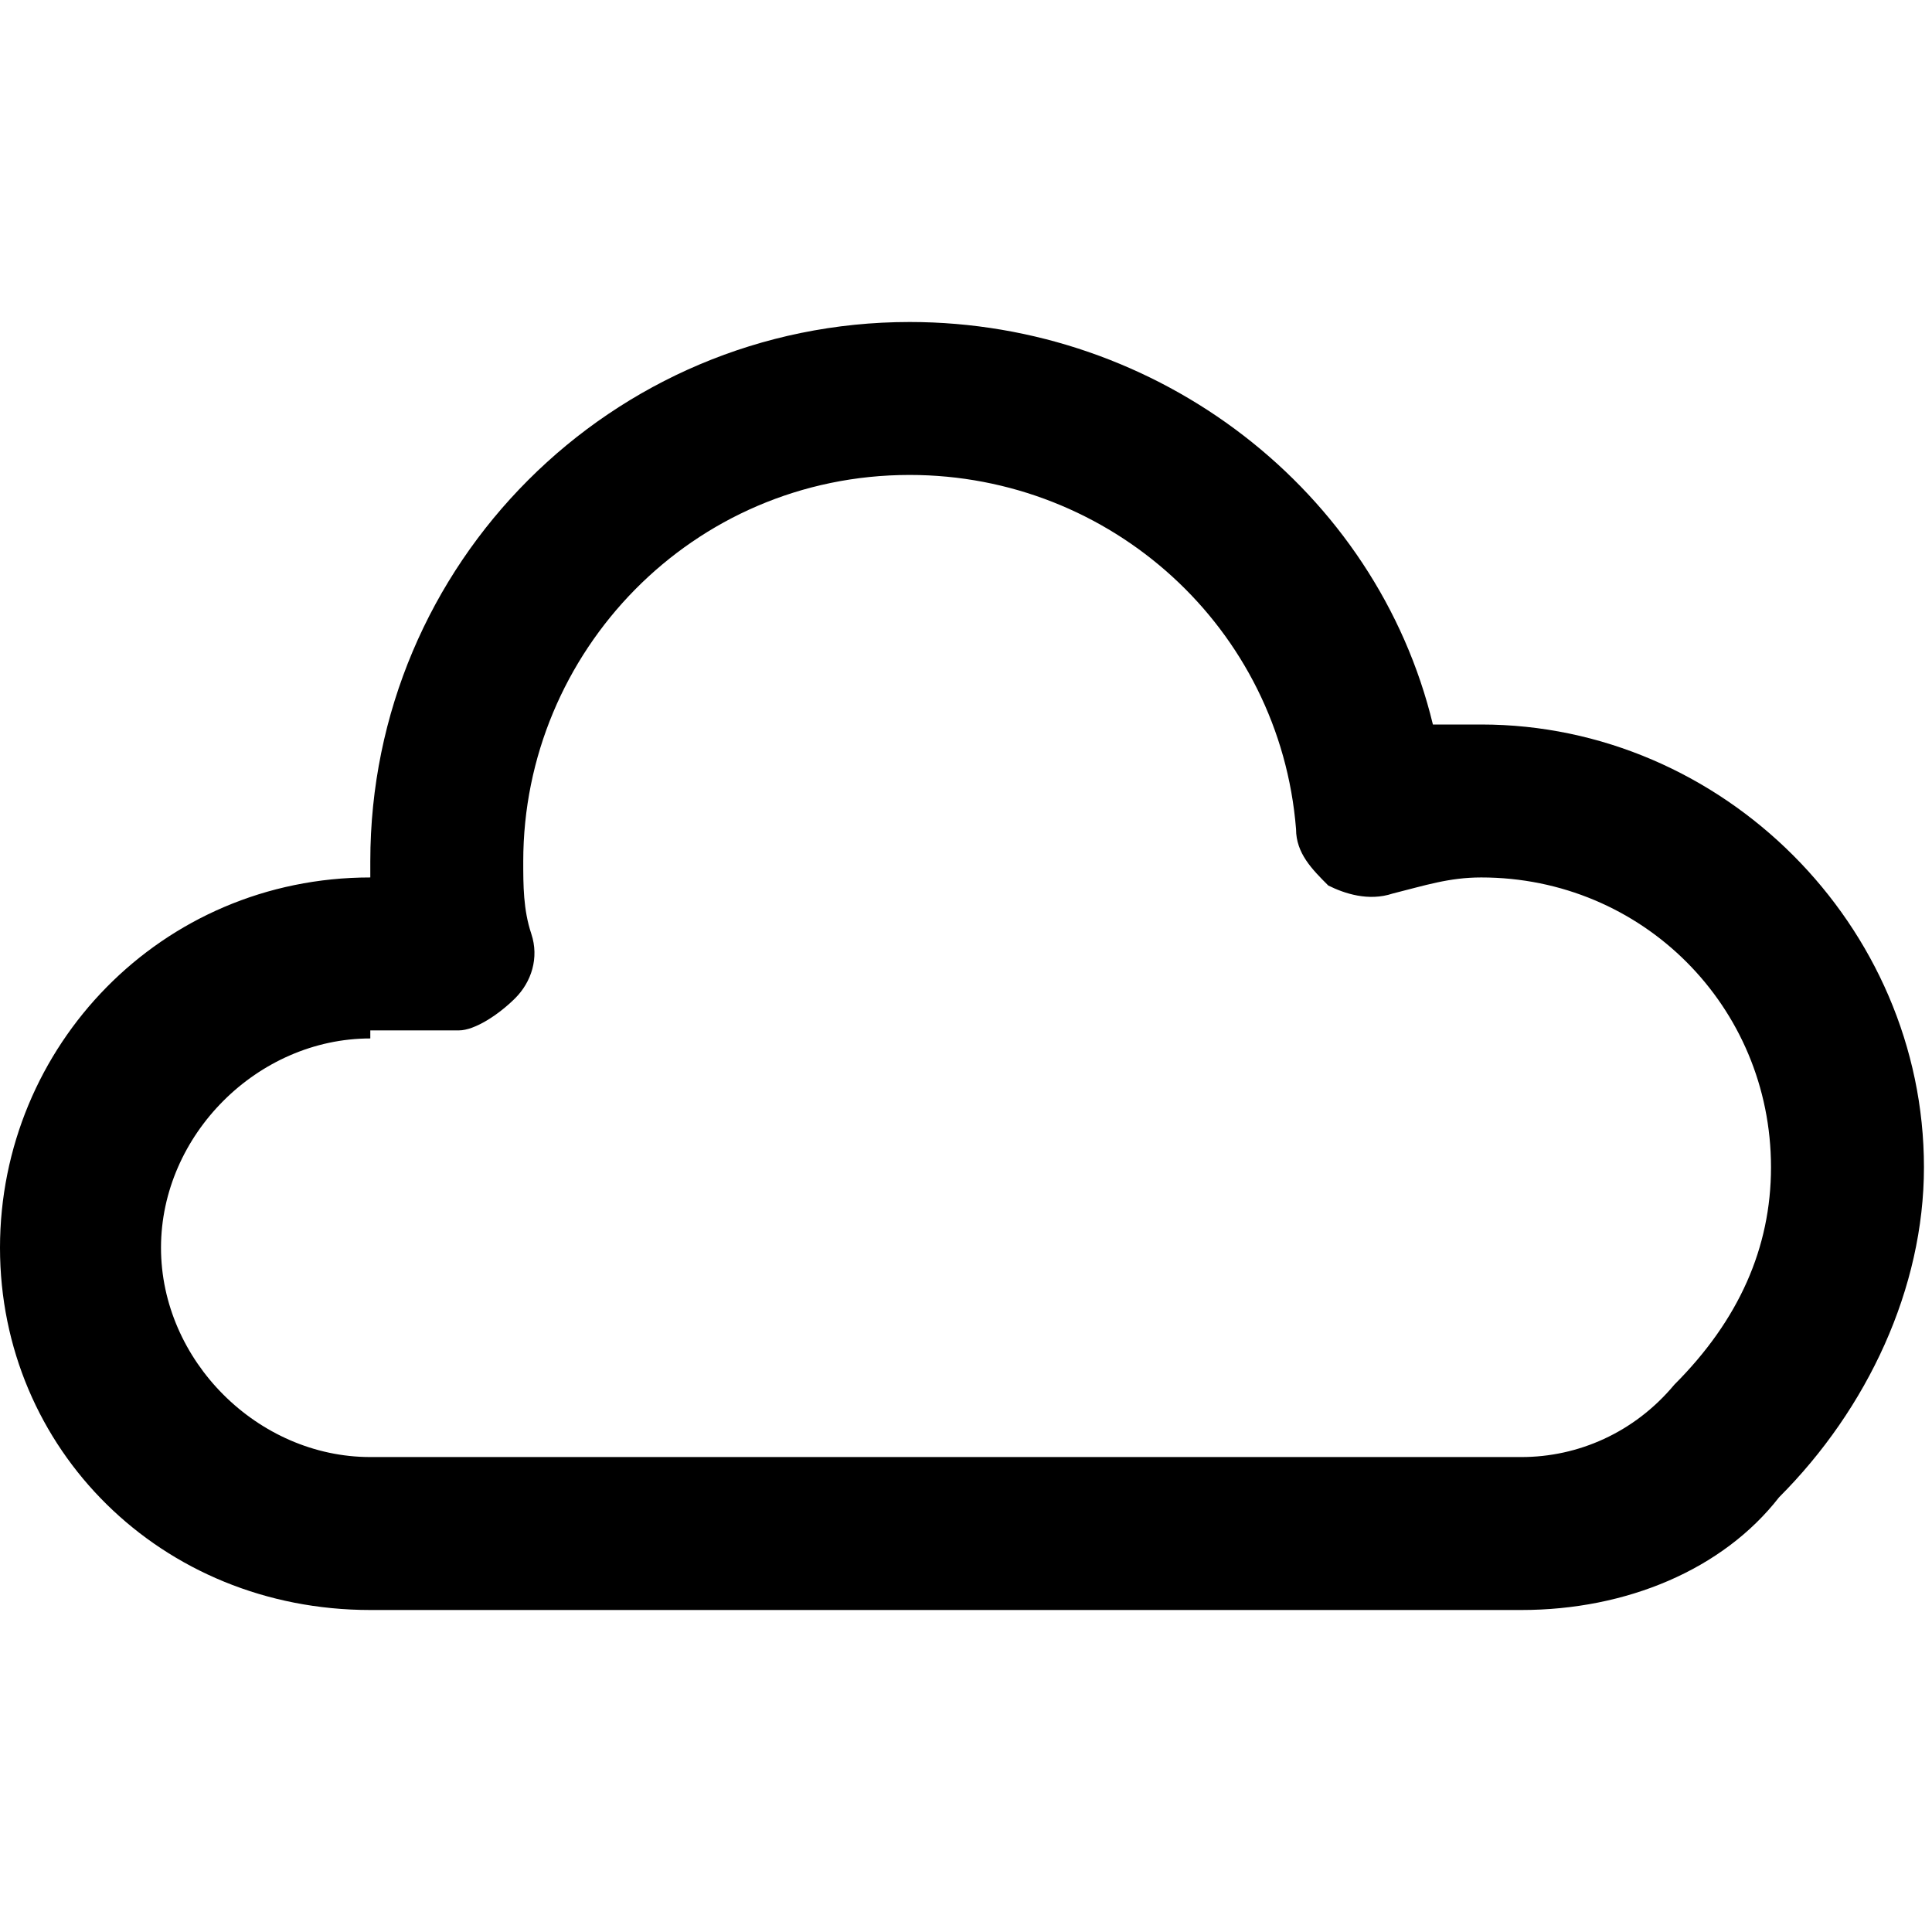 <?xml version="1.0" encoding="utf-8"?>
<!-- Generator: Adobe Illustrator 24.3.0, SVG Export Plug-In . SVG Version: 6.00 Build 0)  -->
<svg version="1.1" id="Calque_1" xmlns="http://www.w3.org/2000/svg" xmlns:xlink="http://www.w3.org/1999/xlink" x="0px" y="0px"
	 viewBox="0 0 24 24" style="enable-background:new 0 0 24 24;" xml:space="preserve">
<g>
	<g>
		<path d="M18.9,20H4.6C2,20,0,18,0,15.5c0-2.5,2-4.6,4.6-4.6h0c0-0.1,0-0.1,0-0.2C4.6,7,7.6,4,11.3,4c3.1,0,5.8,2.1,6.5,5
			c0.2,0,0.4,0,0.6,0c3,0,5.5,2.5,5.5,5.5c0,1.5-0.7,3-1.8,4.1C21.4,19.5,20.2,20,18.9,20L18.9,20z M4.6,12.9
			c-1.4,0-2.6,1.2-2.6,2.6c0,1.4,1.2,2.6,2.6,2.6h14.3c0.7,0,1.4-0.3,1.9-0.9c0.8-0.8,1.2-1.7,1.2-2.7c0-2-1.6-3.6-3.6-3.6
			c-0.4,0-0.7,0.1-1.1,0.2c-0.3,0.1-0.6,0-0.8-0.1c-0.2-0.2-0.4-0.4-0.4-0.7c-0.2-2.5-2.3-4.4-4.8-4.4c-2.7,0-4.8,2.2-4.8,4.8
			c0,0.3,0,0.6,0.1,0.9c0.1,0.3,0,0.6-0.2,0.8c-0.2,0.2-0.5,0.4-0.7,0.4H4.6L4.6,12.9z"/>
	</g>
</g>
</svg>
